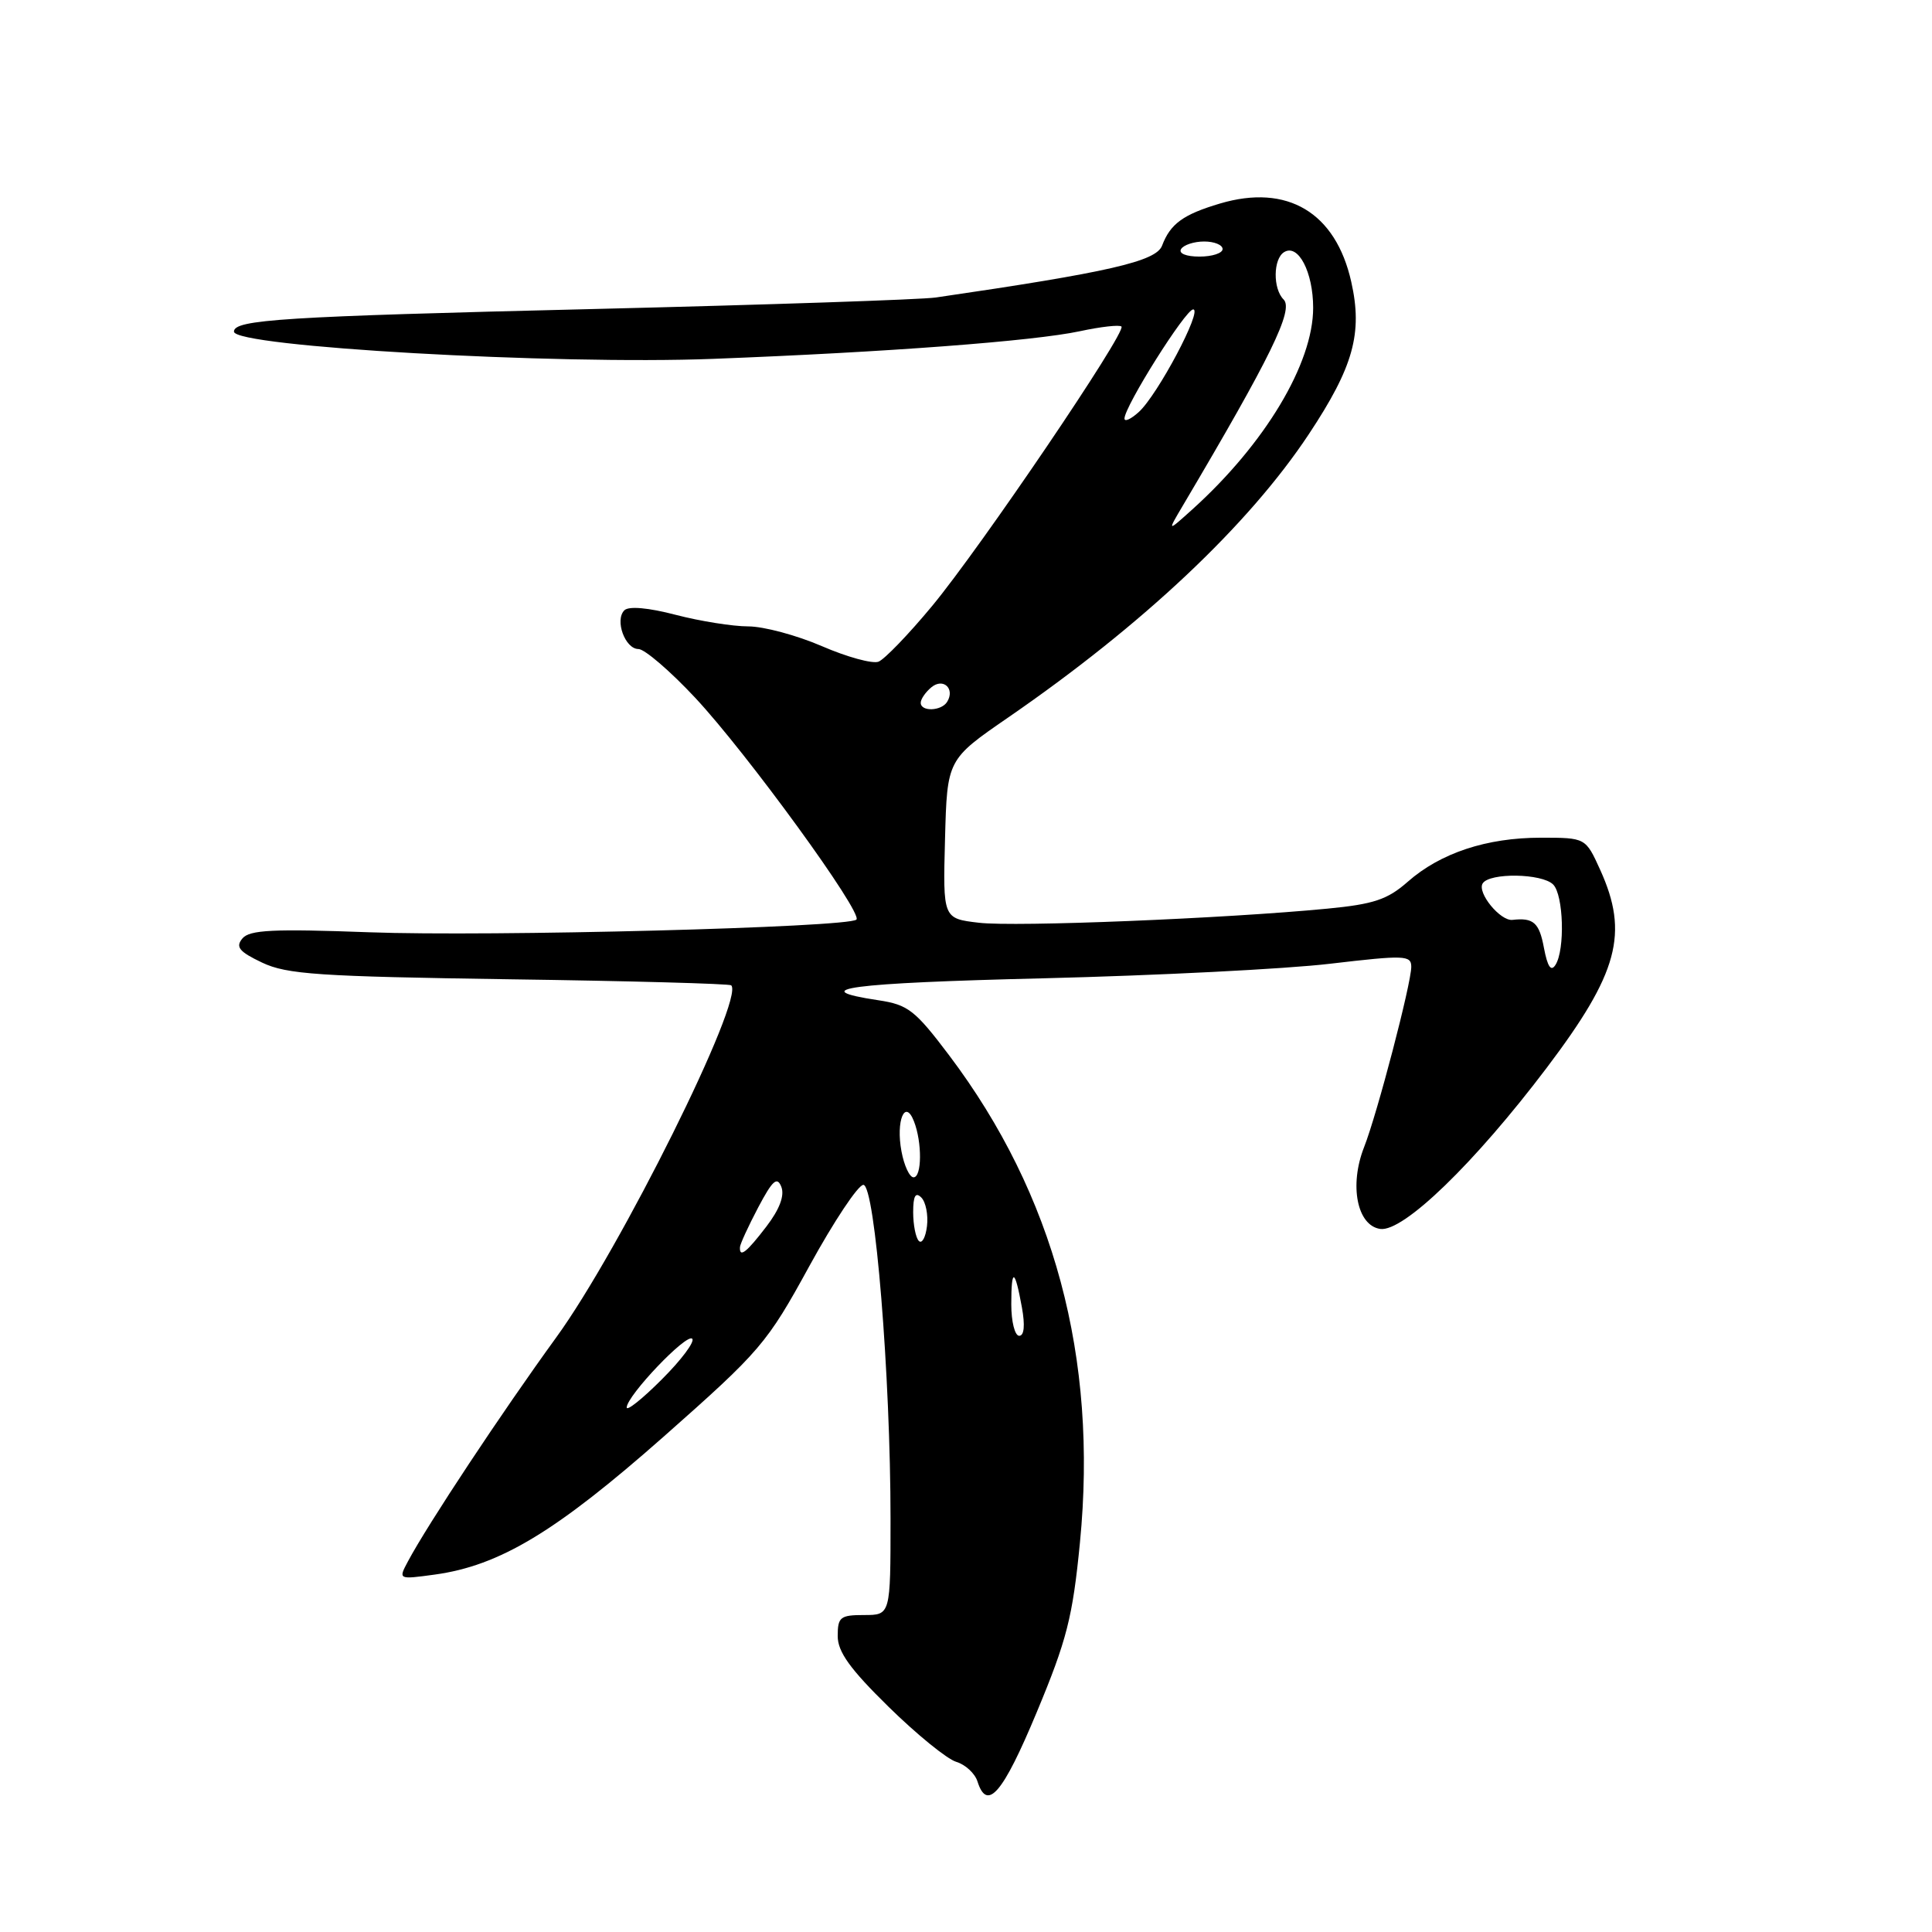 <?xml version="1.0" encoding="UTF-8" standalone="no"?>
<!DOCTYPE svg PUBLIC "-//W3C//DTD SVG 1.1//EN" "http://www.w3.org/Graphics/SVG/1.1/DTD/svg11.dtd" >
<svg xmlns="http://www.w3.org/2000/svg" xmlns:xlink="http://www.w3.org/1999/xlink" version="1.1" viewBox="0 0 256 256">
 <g >
 <path fill="currentColor"
d=" M 137.36 226.91 C 141.37 217.29 142.13 214.31 143.10 204.38 C 145.49 179.91 139.68 158.29 125.77 139.84 C 121.25 133.85 120.32 133.13 116.40 132.54 C 106.50 131.05 112.53 130.25 138.28 129.63 C 153.25 129.26 170.34 128.40 176.25 127.70 C 186.13 126.54 187.00 126.57 187.00 128.11 C 187.00 130.33 182.49 147.58 180.75 152.00 C 178.76 157.05 179.82 162.40 182.89 162.84 C 185.95 163.27 195.38 154.14 204.94 141.50 C 214.44 128.93 215.86 123.69 212.03 115.25 C 210.10 111.00 210.10 111.00 204.17 111.00 C 196.99 111.00 190.87 113.02 186.53 116.84 C 183.85 119.20 182.02 119.81 175.89 120.40 C 162.35 121.71 134.56 122.84 129.72 122.27 C 124.94 121.71 124.94 121.71 125.22 111.18 C 125.50 100.64 125.50 100.64 133.59 95.07 C 151.43 82.78 165.44 69.58 173.42 57.54 C 179.34 48.61 180.58 44.16 179.05 37.35 C 176.99 28.15 170.58 24.32 161.65 26.97 C 156.77 28.42 155.08 29.65 153.98 32.55 C 153.19 34.64 146.91 36.08 124.00 39.42 C 122.08 39.70 101.60 40.39 78.50 40.95 C 37.46 41.94 31.00 42.35 31.00 43.94 C 31.00 45.94 73.51 48.36 94.50 47.55 C 117.45 46.67 136.95 45.20 143.08 43.89 C 145.86 43.29 148.35 43.01 148.60 43.27 C 149.30 43.97 129.93 72.56 123.50 80.31 C 120.40 84.05 117.20 87.37 116.40 87.68 C 115.60 87.98 112.23 87.06 108.91 85.62 C 105.58 84.18 101.19 83.00 99.14 83.00 C 97.10 83.00 92.77 82.31 89.54 81.47 C 85.91 80.52 83.31 80.29 82.73 80.87 C 81.43 82.17 82.83 86.00 84.60 86.00 C 85.41 86.00 88.79 88.90 92.11 92.45 C 98.97 99.79 114.37 120.97 113.48 121.85 C 112.44 122.89 64.91 124.13 48.89 123.53 C 36.20 123.06 33.07 123.21 32.12 124.35 C 31.18 125.48 31.68 126.10 34.73 127.55 C 38.01 129.11 42.24 129.39 67.50 129.76 C 83.45 129.98 96.68 130.35 96.89 130.56 C 98.69 132.34 82.18 165.56 73.70 177.22 C 66.48 187.17 56.67 201.98 54.05 206.90 C 52.77 209.30 52.77 209.30 57.61 208.64 C 66.21 207.46 73.67 202.96 87.93 190.37 C 100.79 179.00 101.61 178.05 107.25 167.75 C 110.49 161.84 113.71 157.00 114.40 157.00 C 115.94 157.00 118.00 182.30 118.00 201.25 C 118.00 214.00 118.00 214.00 114.50 214.00 C 111.34 214.00 111.00 214.27 111.00 216.78 C 111.00 218.88 112.63 221.15 117.75 226.17 C 121.46 229.81 125.49 233.09 126.70 233.45 C 127.91 233.81 129.18 234.98 129.52 236.05 C 130.80 240.09 132.88 237.66 137.36 226.91 Z  M 83.04 186.49 C 83.11 184.89 90.97 176.64 91.72 177.39 C 92.10 177.76 90.29 180.19 87.70 182.77 C 85.12 185.36 83.02 187.03 83.04 186.49 Z  M 134.00 172.83 C 134.00 167.92 134.47 168.06 135.41 173.25 C 135.84 175.62 135.71 177.00 135.05 177.00 C 134.47 177.00 134.00 175.12 134.00 172.83 Z  M 98.05 165.25 C 98.07 164.84 99.16 162.47 100.46 160.00 C 102.37 156.39 102.97 155.85 103.53 157.26 C 103.98 158.41 103.31 160.22 101.56 162.51 C 98.93 165.95 97.96 166.72 98.05 165.25 Z  M 121.75 164.43 C 121.34 164.01 121.00 162.30 121.00 160.63 C 121.00 158.46 121.31 157.91 122.08 158.68 C 122.67 159.27 123.01 160.98 122.83 162.47 C 122.65 163.97 122.16 164.85 121.75 164.43 Z  M 119.45 152.56 C 118.69 148.51 119.92 145.54 121.10 148.57 C 122.20 151.36 122.16 156.00 121.05 156.00 C 120.52 156.00 119.80 154.45 119.45 152.56 Z  M 204.58 125.60 C 203.96 122.25 203.19 121.57 200.41 121.89 C 198.80 122.07 195.70 118.29 196.46 117.06 C 197.36 115.61 204.32 115.72 205.80 117.20 C 207.18 118.58 207.39 125.84 206.11 127.85 C 205.52 128.79 205.06 128.12 204.58 125.60 Z  M 122.00 93.12 C 122.00 92.64 122.63 91.72 123.41 91.07 C 124.98 89.77 126.58 91.25 125.50 93.00 C 124.74 94.23 122.00 94.33 122.00 93.12 Z  M 156.73 67.00 C 168.42 47.24 171.45 41.05 170.08 39.68 C 168.65 38.25 168.70 34.30 170.15 33.41 C 172.02 32.25 174.00 36.05 174.00 40.79 C 174.00 48.17 167.61 58.82 157.99 67.50 C 154.66 70.50 154.66 70.50 156.73 67.00 Z  M 149.00 55.46 C 149.00 53.86 157.09 41.00 158.10 41.00 C 159.40 41.00 153.39 52.34 150.89 54.60 C 149.85 55.54 149.00 55.93 149.00 55.46 Z  M 156.50 33.00 C 156.84 32.45 158.22 32.00 159.56 32.00 C 160.90 32.00 162.00 32.45 162.00 33.00 C 162.00 33.55 160.62 34.00 158.94 34.00 C 157.16 34.00 156.14 33.58 156.50 33.00 Z "/>
</g>
</svg>